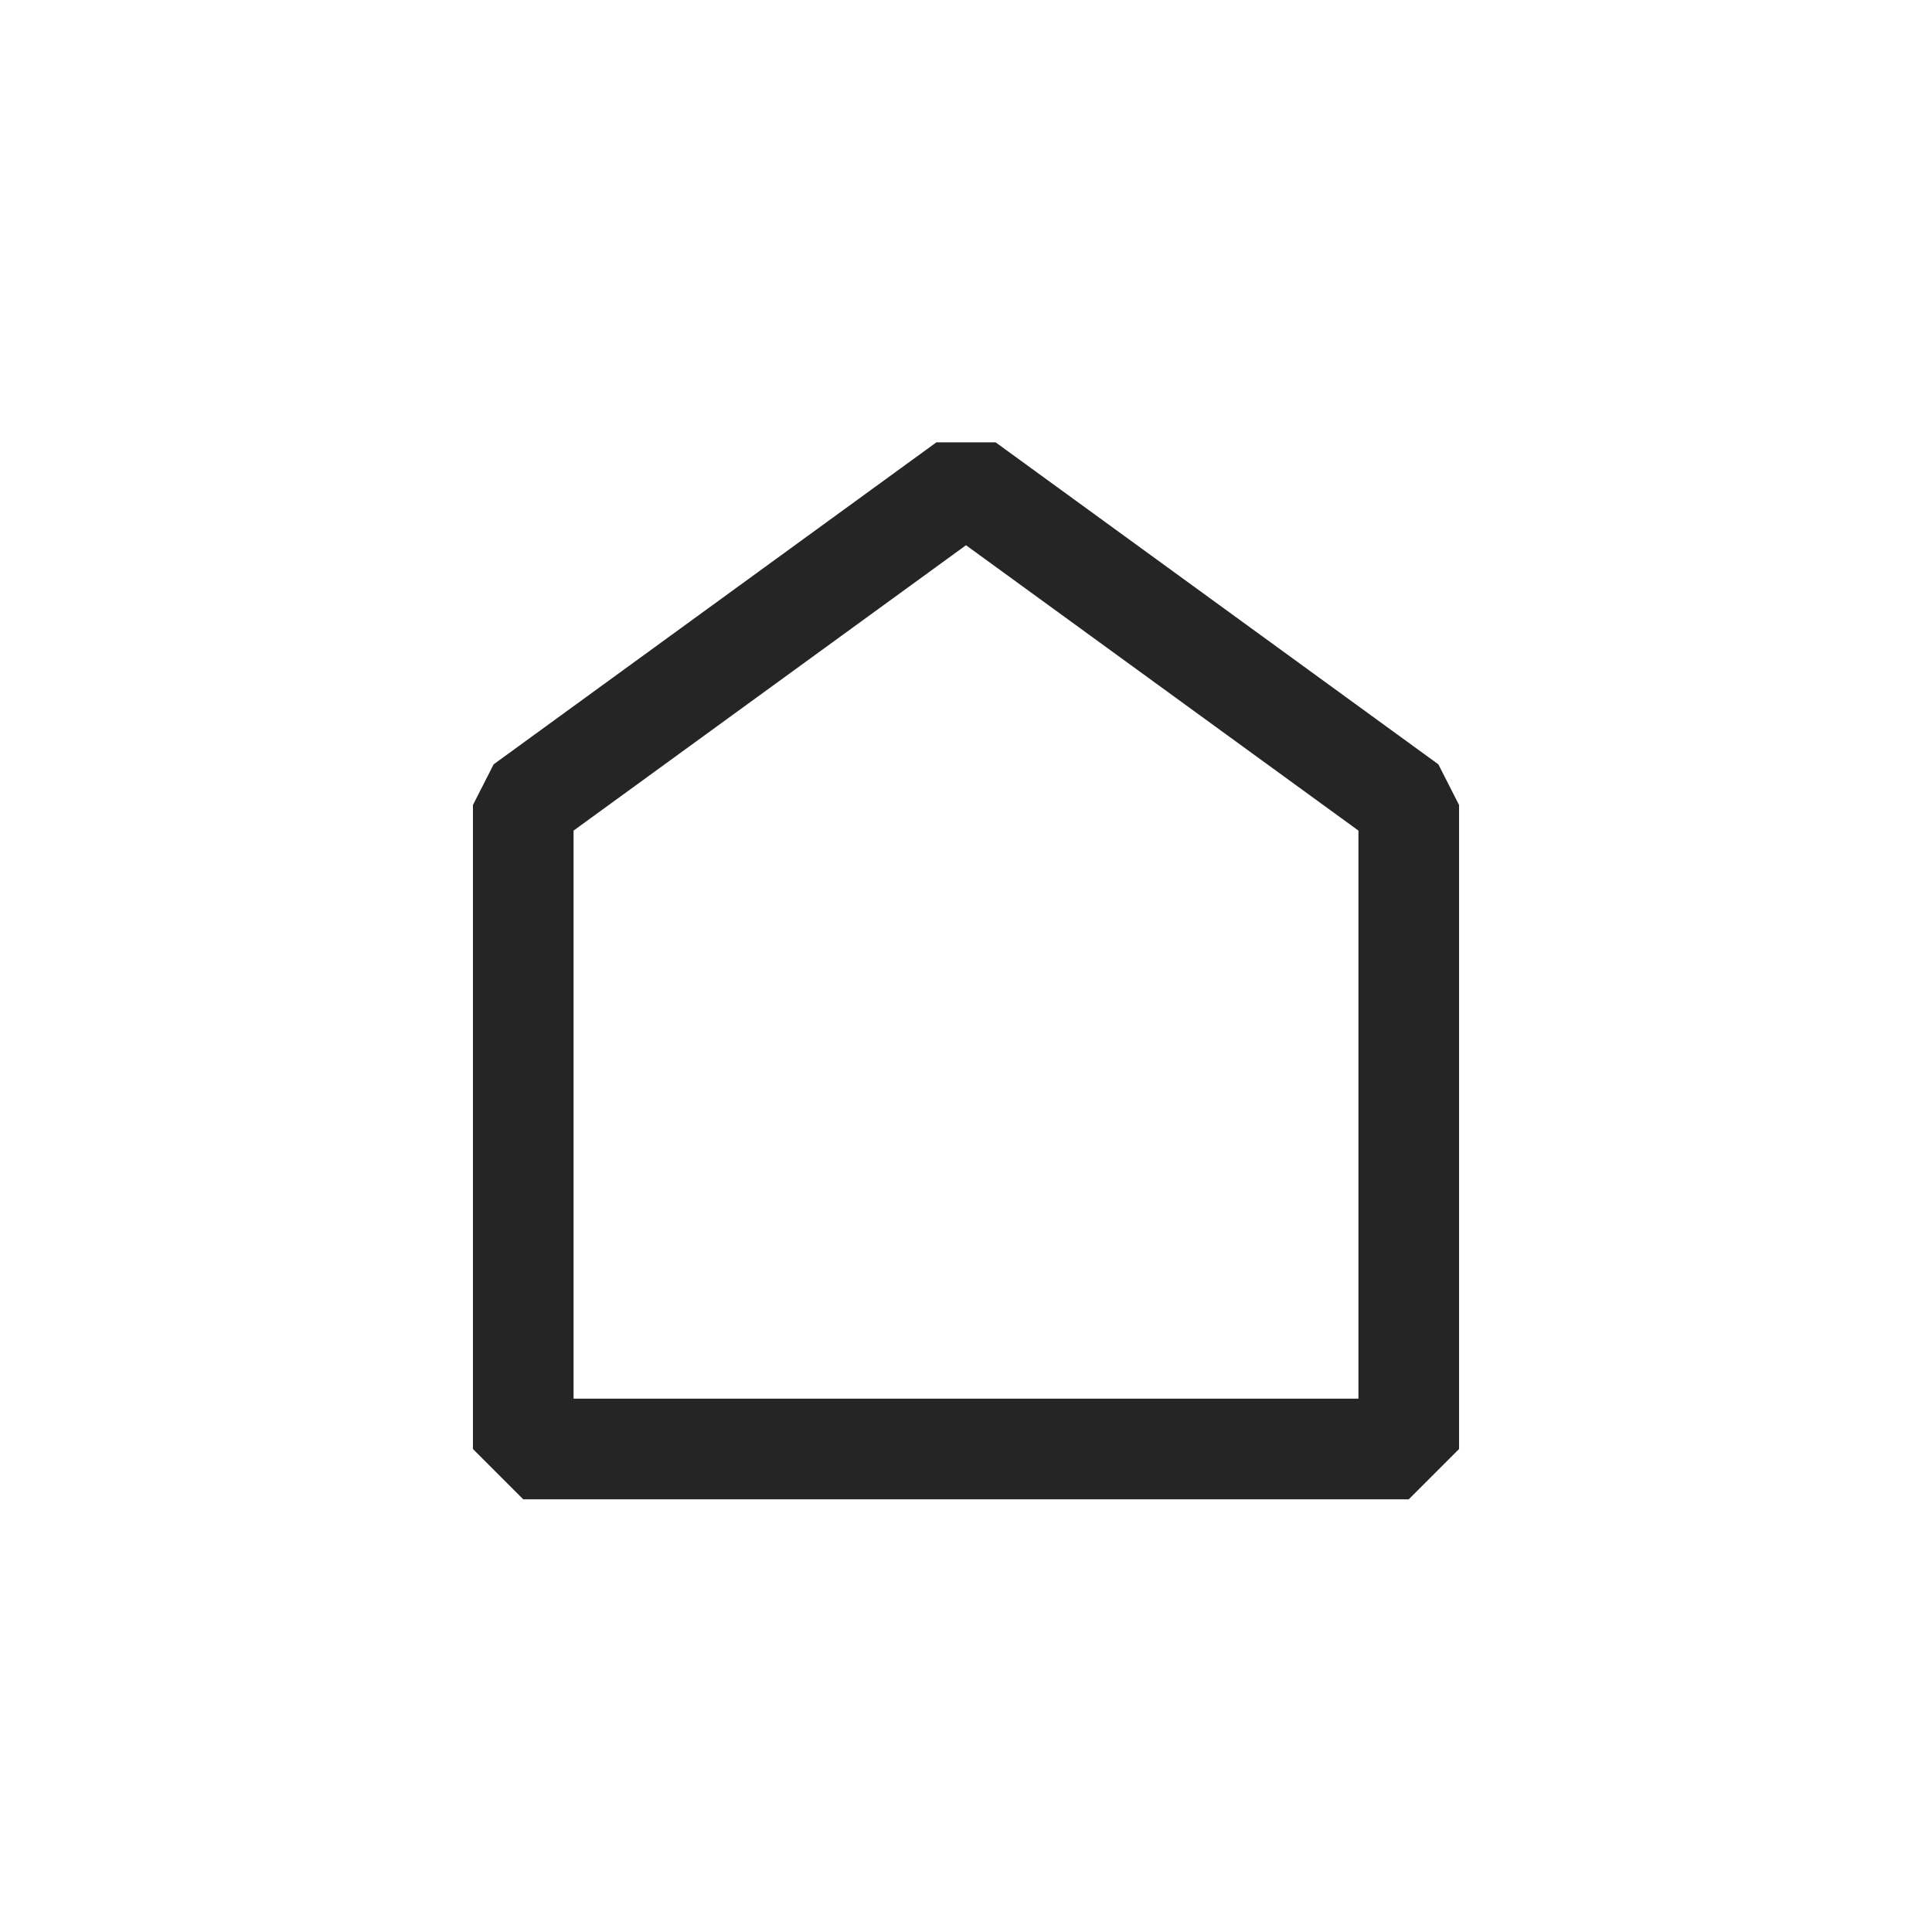 <svg width="24" height="24" viewBox="0 0 24 24" fill="none" xmlns="http://www.w3.org/2000/svg">
<path fill-rule="evenodd" clip-rule="evenodd" d="M7.125 10.318V17.375H9.25H14.75H16.875V10.318L12 6.773L7.125 10.318ZM6.132 9.495L11.632 5.495L12.368 5.495L17.868 9.495L18.125 10V18L17.5 18.625H14.75H9.25H6.5L5.875 18V10L6.132 9.495Z" fill="#262525"/>
</svg>
